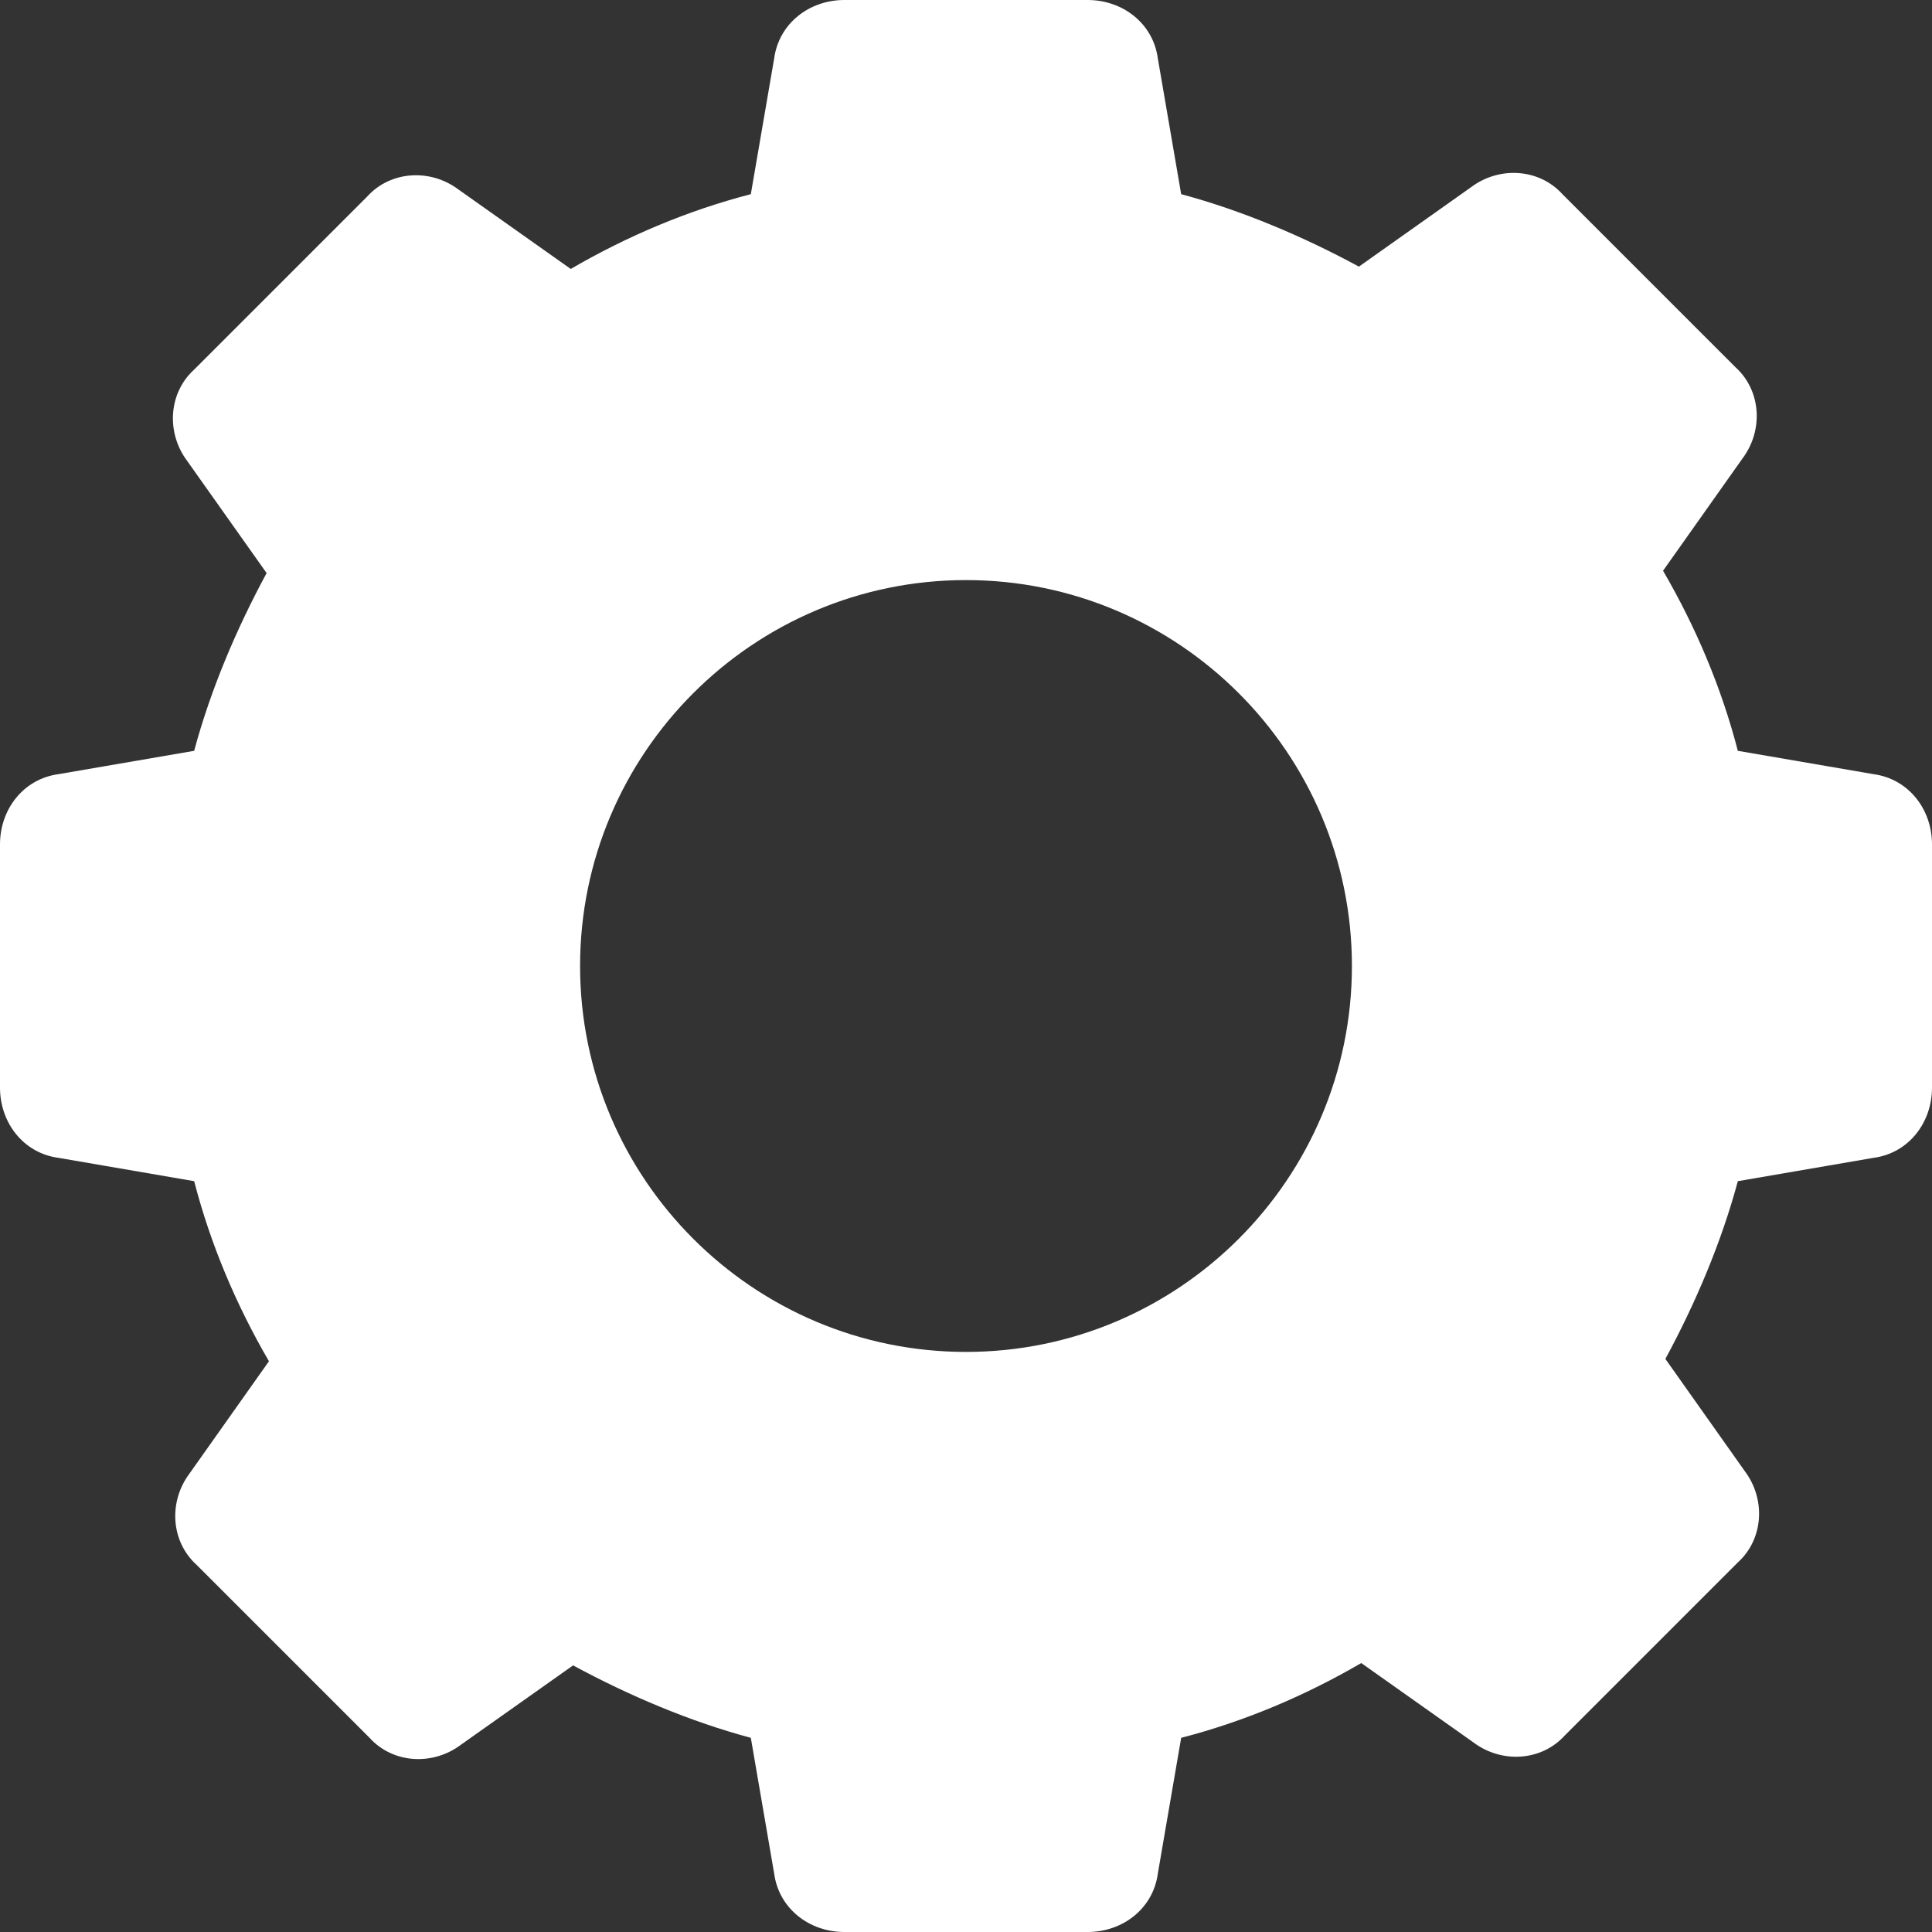 <svg width="24" height="24" viewBox="0 0 24 24" fill="none" xmlns="http://www.w3.org/2000/svg">
<rect x="0" y="0" width="24" height="24" fill="#333333" stroke="none"/>
<path d="M23.274 9.617L21.588 9.327C21.385 8.542 21.065 7.787 20.659 7.09L21.646 5.695C21.908 5.346 21.879 4.852 21.559 4.562L19.409 2.412C19.119 2.092 18.625 2.063 18.276 2.324L16.881 3.312C16.184 2.935 15.429 2.615 14.673 2.412L14.383 0.726C14.325 0.291 13.947 0 13.511 0H10.489C10.053 0 9.676 0.291 9.617 0.726L9.327 2.412C8.542 2.615 7.787 2.935 7.09 3.341L5.695 2.354C5.346 2.092 4.852 2.121 4.562 2.441L2.412 4.591C2.092 4.881 2.063 5.375 2.324 5.724L3.312 7.119C2.935 7.816 2.615 8.571 2.412 9.327L0.726 9.617C0.291 9.676 0 10.053 0 10.489V13.511C0 13.947 0.291 14.325 0.726 14.383L2.412 14.673C2.615 15.458 2.935 16.213 3.341 16.91L2.354 18.305C2.092 18.654 2.121 19.148 2.441 19.438L4.591 21.588C4.881 21.908 5.375 21.937 5.724 21.675L7.119 20.688C7.816 21.065 8.571 21.385 9.327 21.588L9.617 23.274C9.676 23.709 10.053 24 10.489 24H13.511C13.947 24 14.325 23.709 14.383 23.274L14.673 21.588C15.458 21.385 16.213 21.065 16.91 20.659L18.305 21.646C18.654 21.908 19.148 21.879 19.438 21.559L21.588 19.409C21.908 19.119 21.937 18.625 21.675 18.276L20.688 16.881C21.065 16.184 21.385 15.429 21.588 14.673L23.274 14.383C23.709 14.325 24 13.947 24 13.511V10.489C24 10.053 23.709 9.676 23.274 9.617ZM12 16.794C9.356 16.794 7.206 14.644 7.206 12C7.206 9.356 9.356 7.206 12 7.206C14.644 7.206 16.794 9.356 16.794 12C16.794 14.644 14.644 16.794 12 16.794Z" fill="white"/>
</svg>
